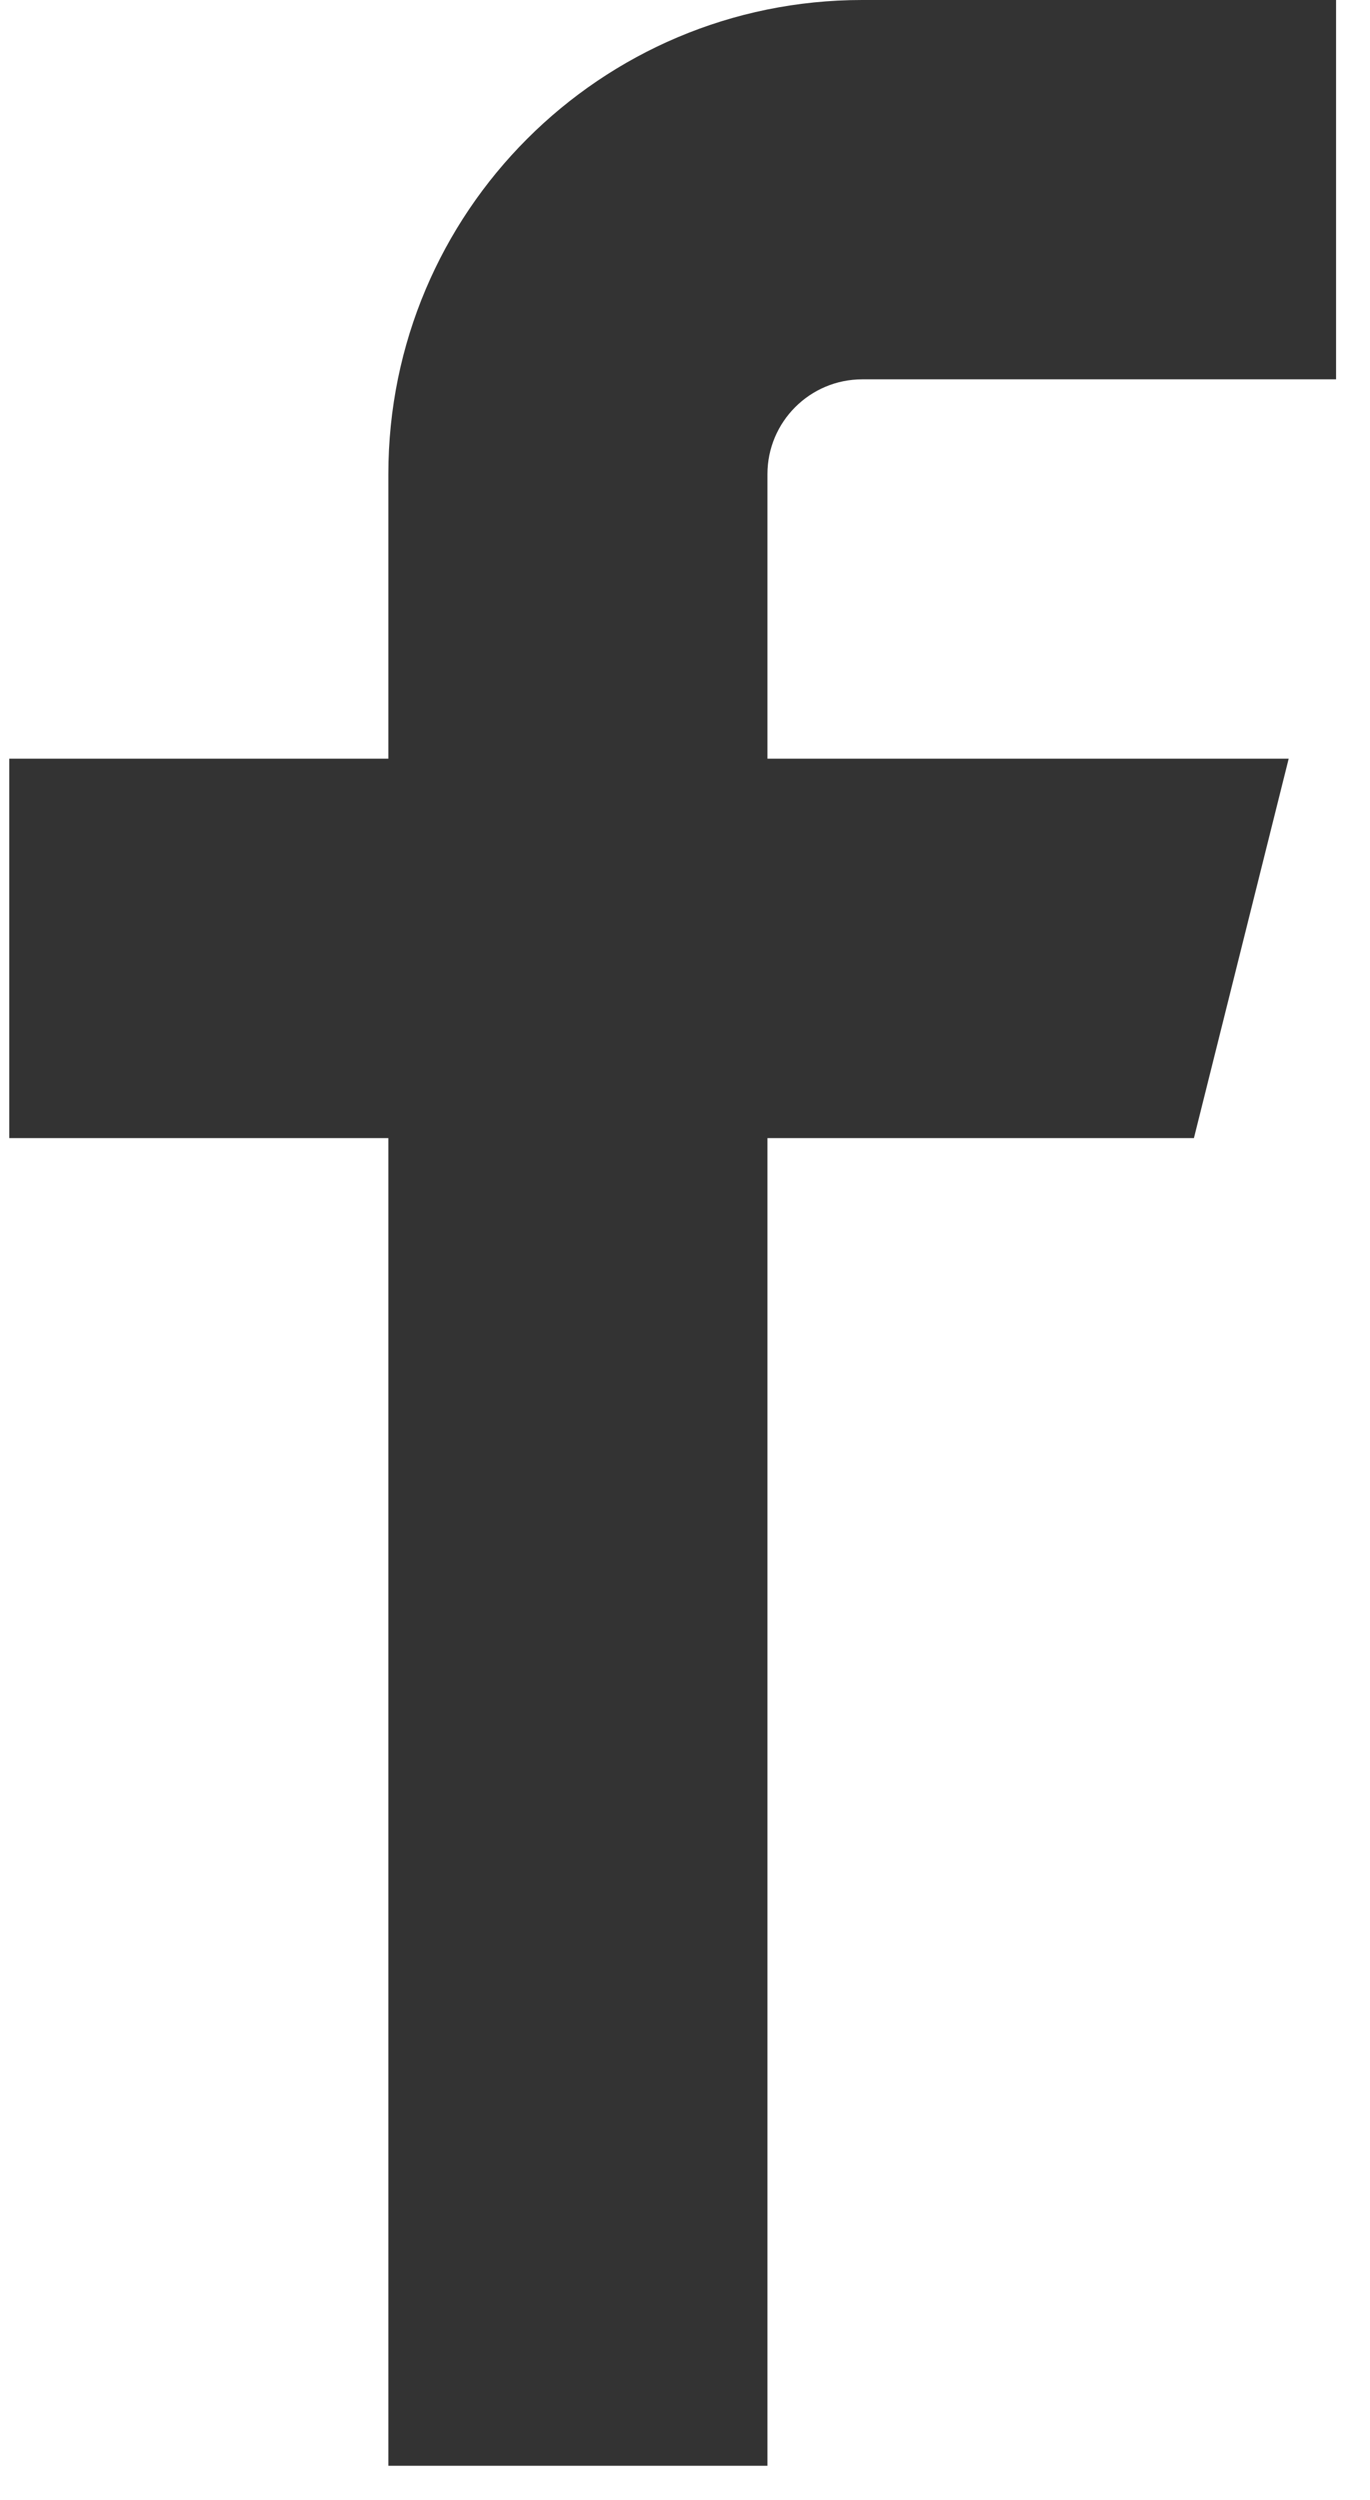 <svg width="17" height="31" viewBox="0 0 17 31" fill="none" xmlns="http://www.w3.org/2000/svg">
<path d="M10.699 0C7.451 0 4.819 2.632 4.819 5.88V9.408H0.115V14.113H4.819V30.577H9.523V14.113H14.815L15.991 9.408H9.523V5.88C9.523 5.231 10.05 4.704 10.699 4.704H16.579V0H10.699Z" fill="#333333"/>
</svg>
